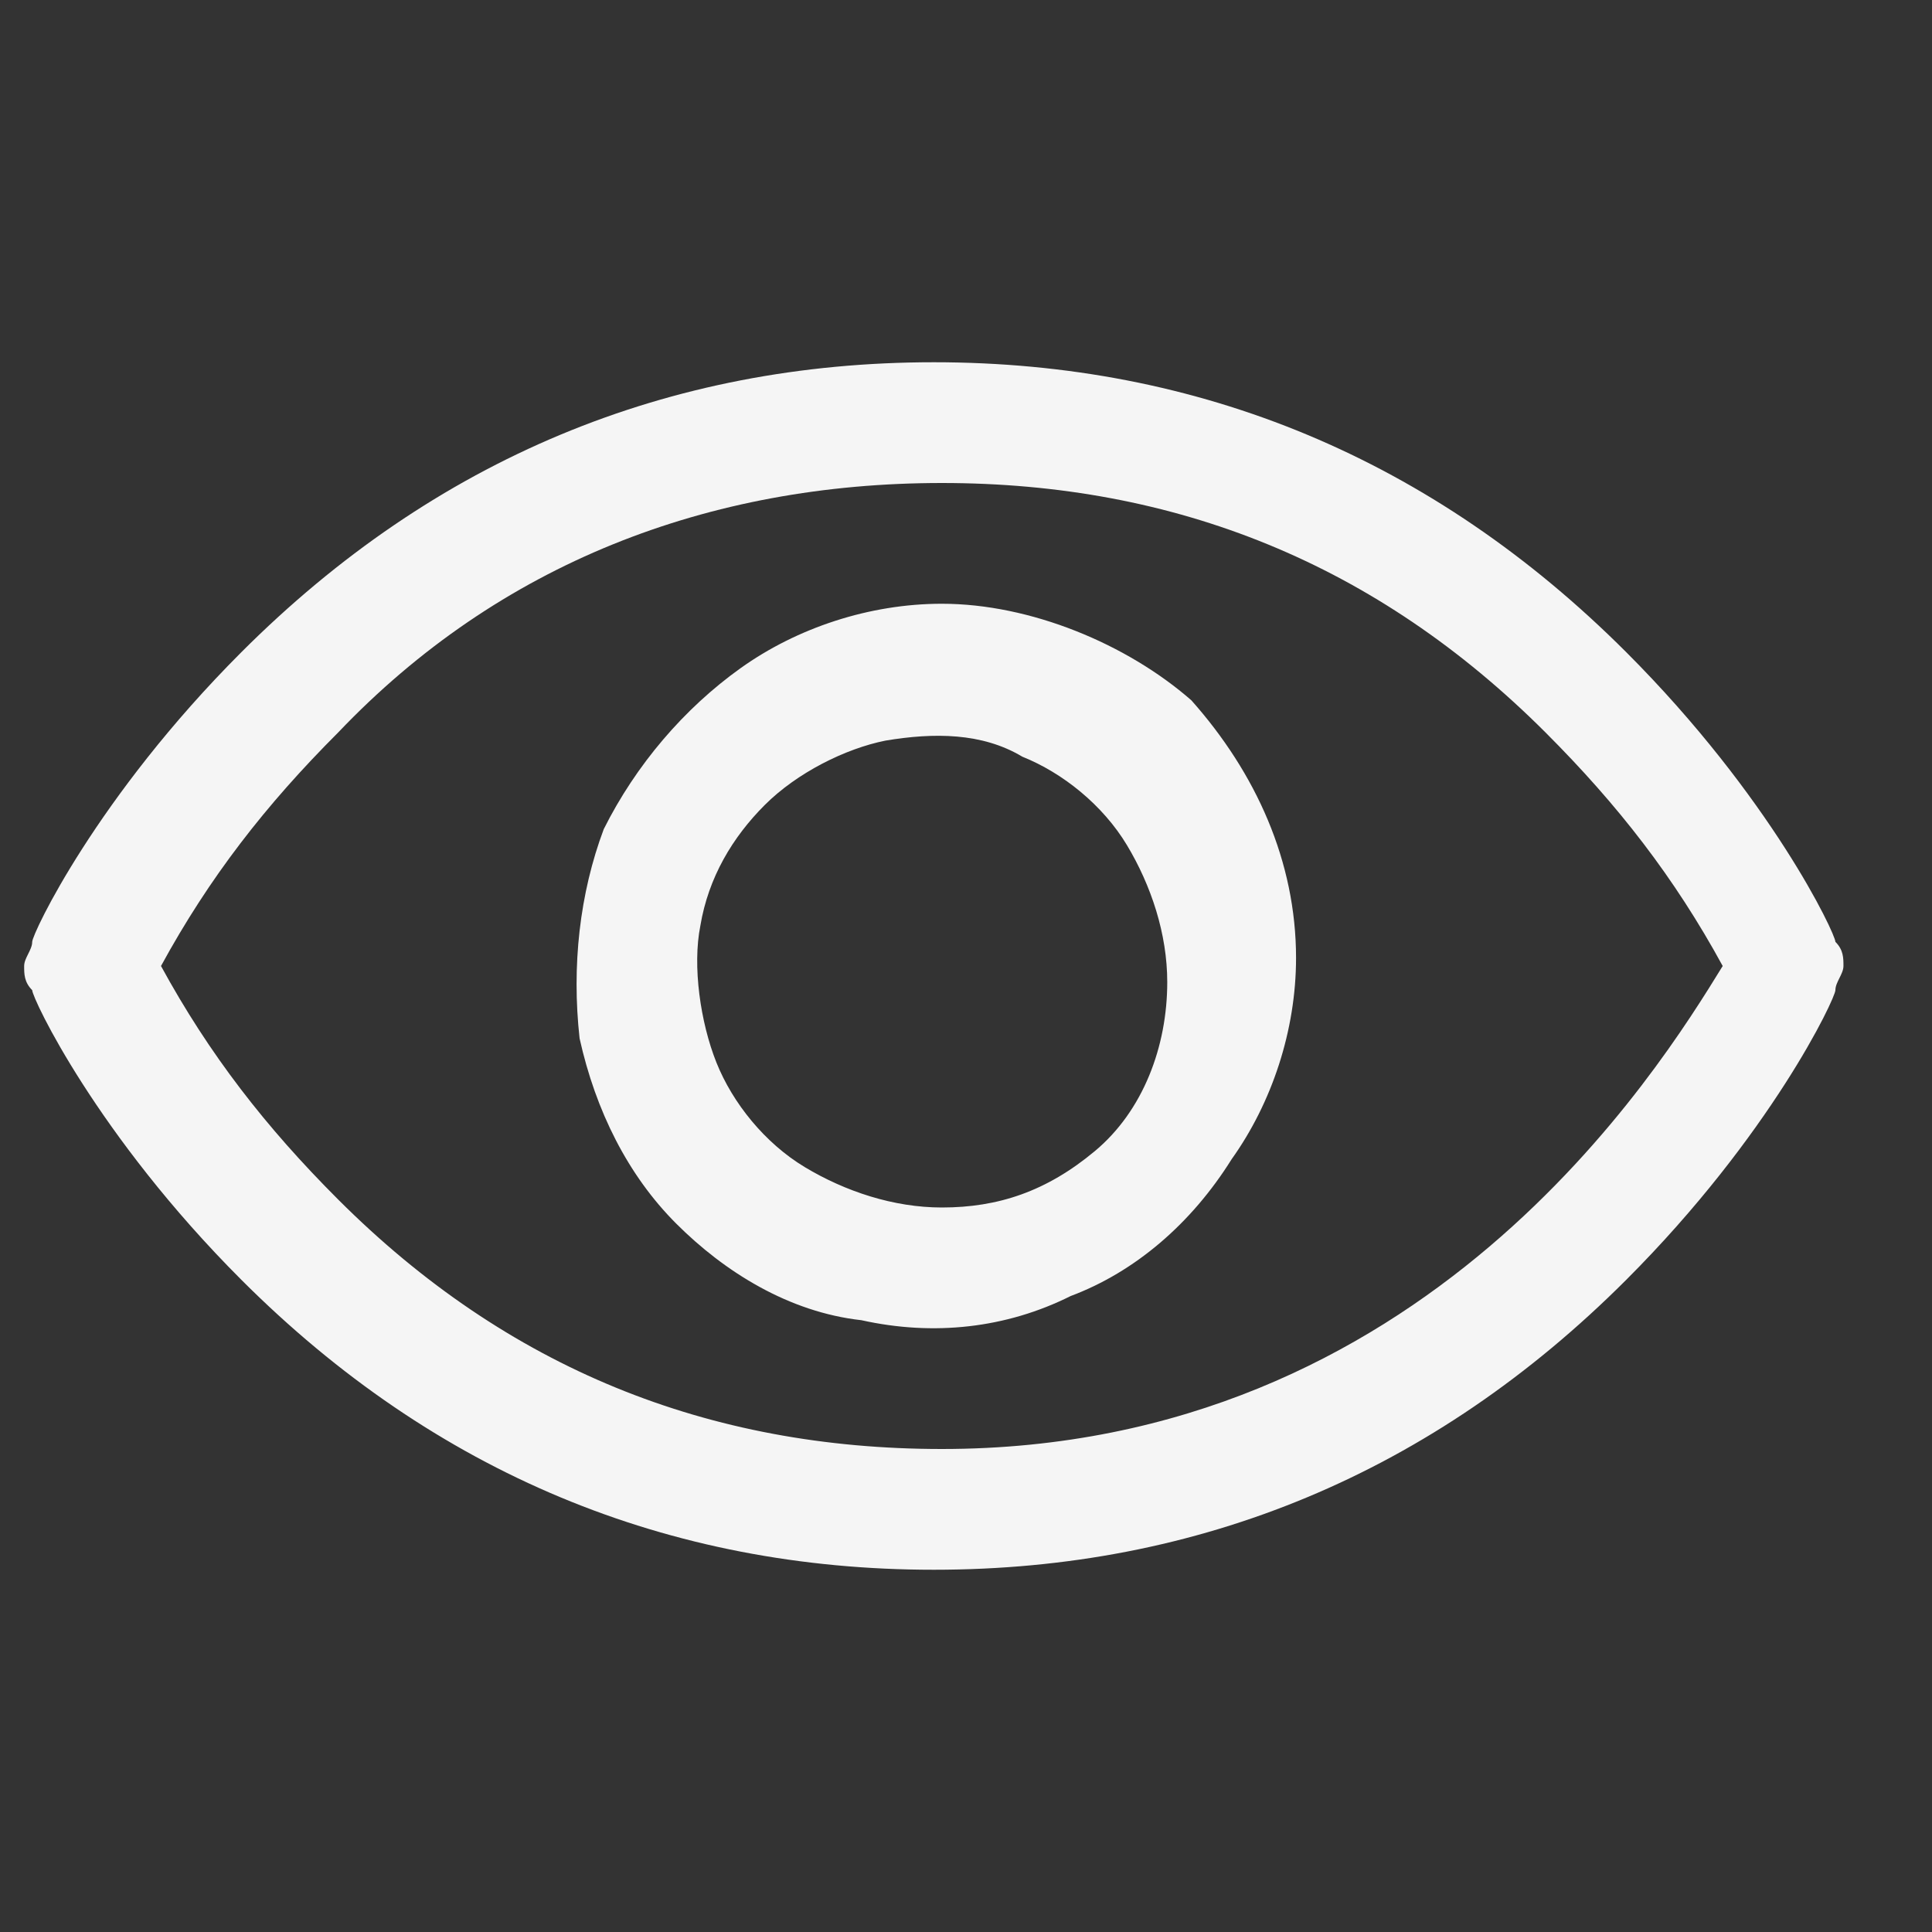 <?xml version="1.0" encoding="utf-8"?>
<!-- Generator: Adobe Illustrator 27.7.0, SVG Export Plug-In . SVG Version: 6.00 Build 0)  -->
<svg version="1.1" id="Layer_1" xmlns="http://www.w3.org/2000/svg" xmlns:xlink="http://www.w3.org/1999/xlink" x="0px" y="0px"
	 viewBox="0 0 24 24" style="enable-background:new 0 0 24 24;" xml:space="preserve">
<rect x="0" y="0" width="24" height="24" fill="#333333" stroke="none"/>
<style type="text/css">
	.st0{fill:#F5F5F5;}
</style>
<path class="st0" d="M22.8,11.7c0-0.1-0.8-1.8-2.6-3.6c-2.4-2.4-5.3-3.6-8.6-3.6c-3.3,0-6.2,1.2-8.6,3.6c-1.8,1.8-2.6,3.5-2.6,3.6
	c0,0.1-0.1,0.2-0.1,0.3c0,0.1,0,0.2,0.1,0.3c0,0.1,0.8,1.8,2.6,3.6c2.4,2.4,5.3,3.6,8.6,3.6c3.3,0,6.2-1.2,8.6-3.6
	c1.8-1.8,2.6-3.5,2.6-3.6c0-0.1,0.1-0.2,0.1-0.3C22.9,11.9,22.9,11.8,22.8,11.7z M11.7,18c-2.9,0-5.4-1-7.5-3.1
	C3.3,14,2.6,13.1,2,12c0.6-1.1,1.3-2,2.2-2.9C6.2,7,8.8,6,11.7,6c2.9,0,5.4,1,7.5,3.1c0.9,0.9,1.6,1.8,2.2,2.9
	C20.6,13.3,17.7,18,11.7,18z M11.7,7.5c-0.9,0-1.8,0.3-2.5,0.8c-0.7,0.5-1.3,1.2-1.7,2c-0.3,0.8-0.4,1.7-0.3,2.6
	c0.2,0.9,0.6,1.7,1.2,2.3c0.6,0.6,1.4,1.1,2.3,1.2c0.9,0.2,1.8,0.1,2.6-0.3c0.8-0.3,1.5-0.9,2-1.7c0.5-0.7,0.8-1.6,0.8-2.5
	c0-1.2-0.5-2.3-1.3-3.2C14,8,12.8,7.5,11.7,7.5z M11.7,15c-0.6,0-1.2-0.2-1.7-0.5c-0.5-0.3-0.9-0.8-1.1-1.3
	c-0.2-0.5-0.3-1.2-0.2-1.7c0.1-0.6,0.4-1.1,0.8-1.5c0.4-0.4,1-0.7,1.5-0.8c0.6-0.1,1.2-0.1,1.7,0.2c0.5,0.2,1,0.6,1.3,1.1
	c0.3,0.5,0.5,1.1,0.5,1.7c0,0.8-0.3,1.6-0.9,2.1S12.4,15,11.7,15z"/>
</svg>

